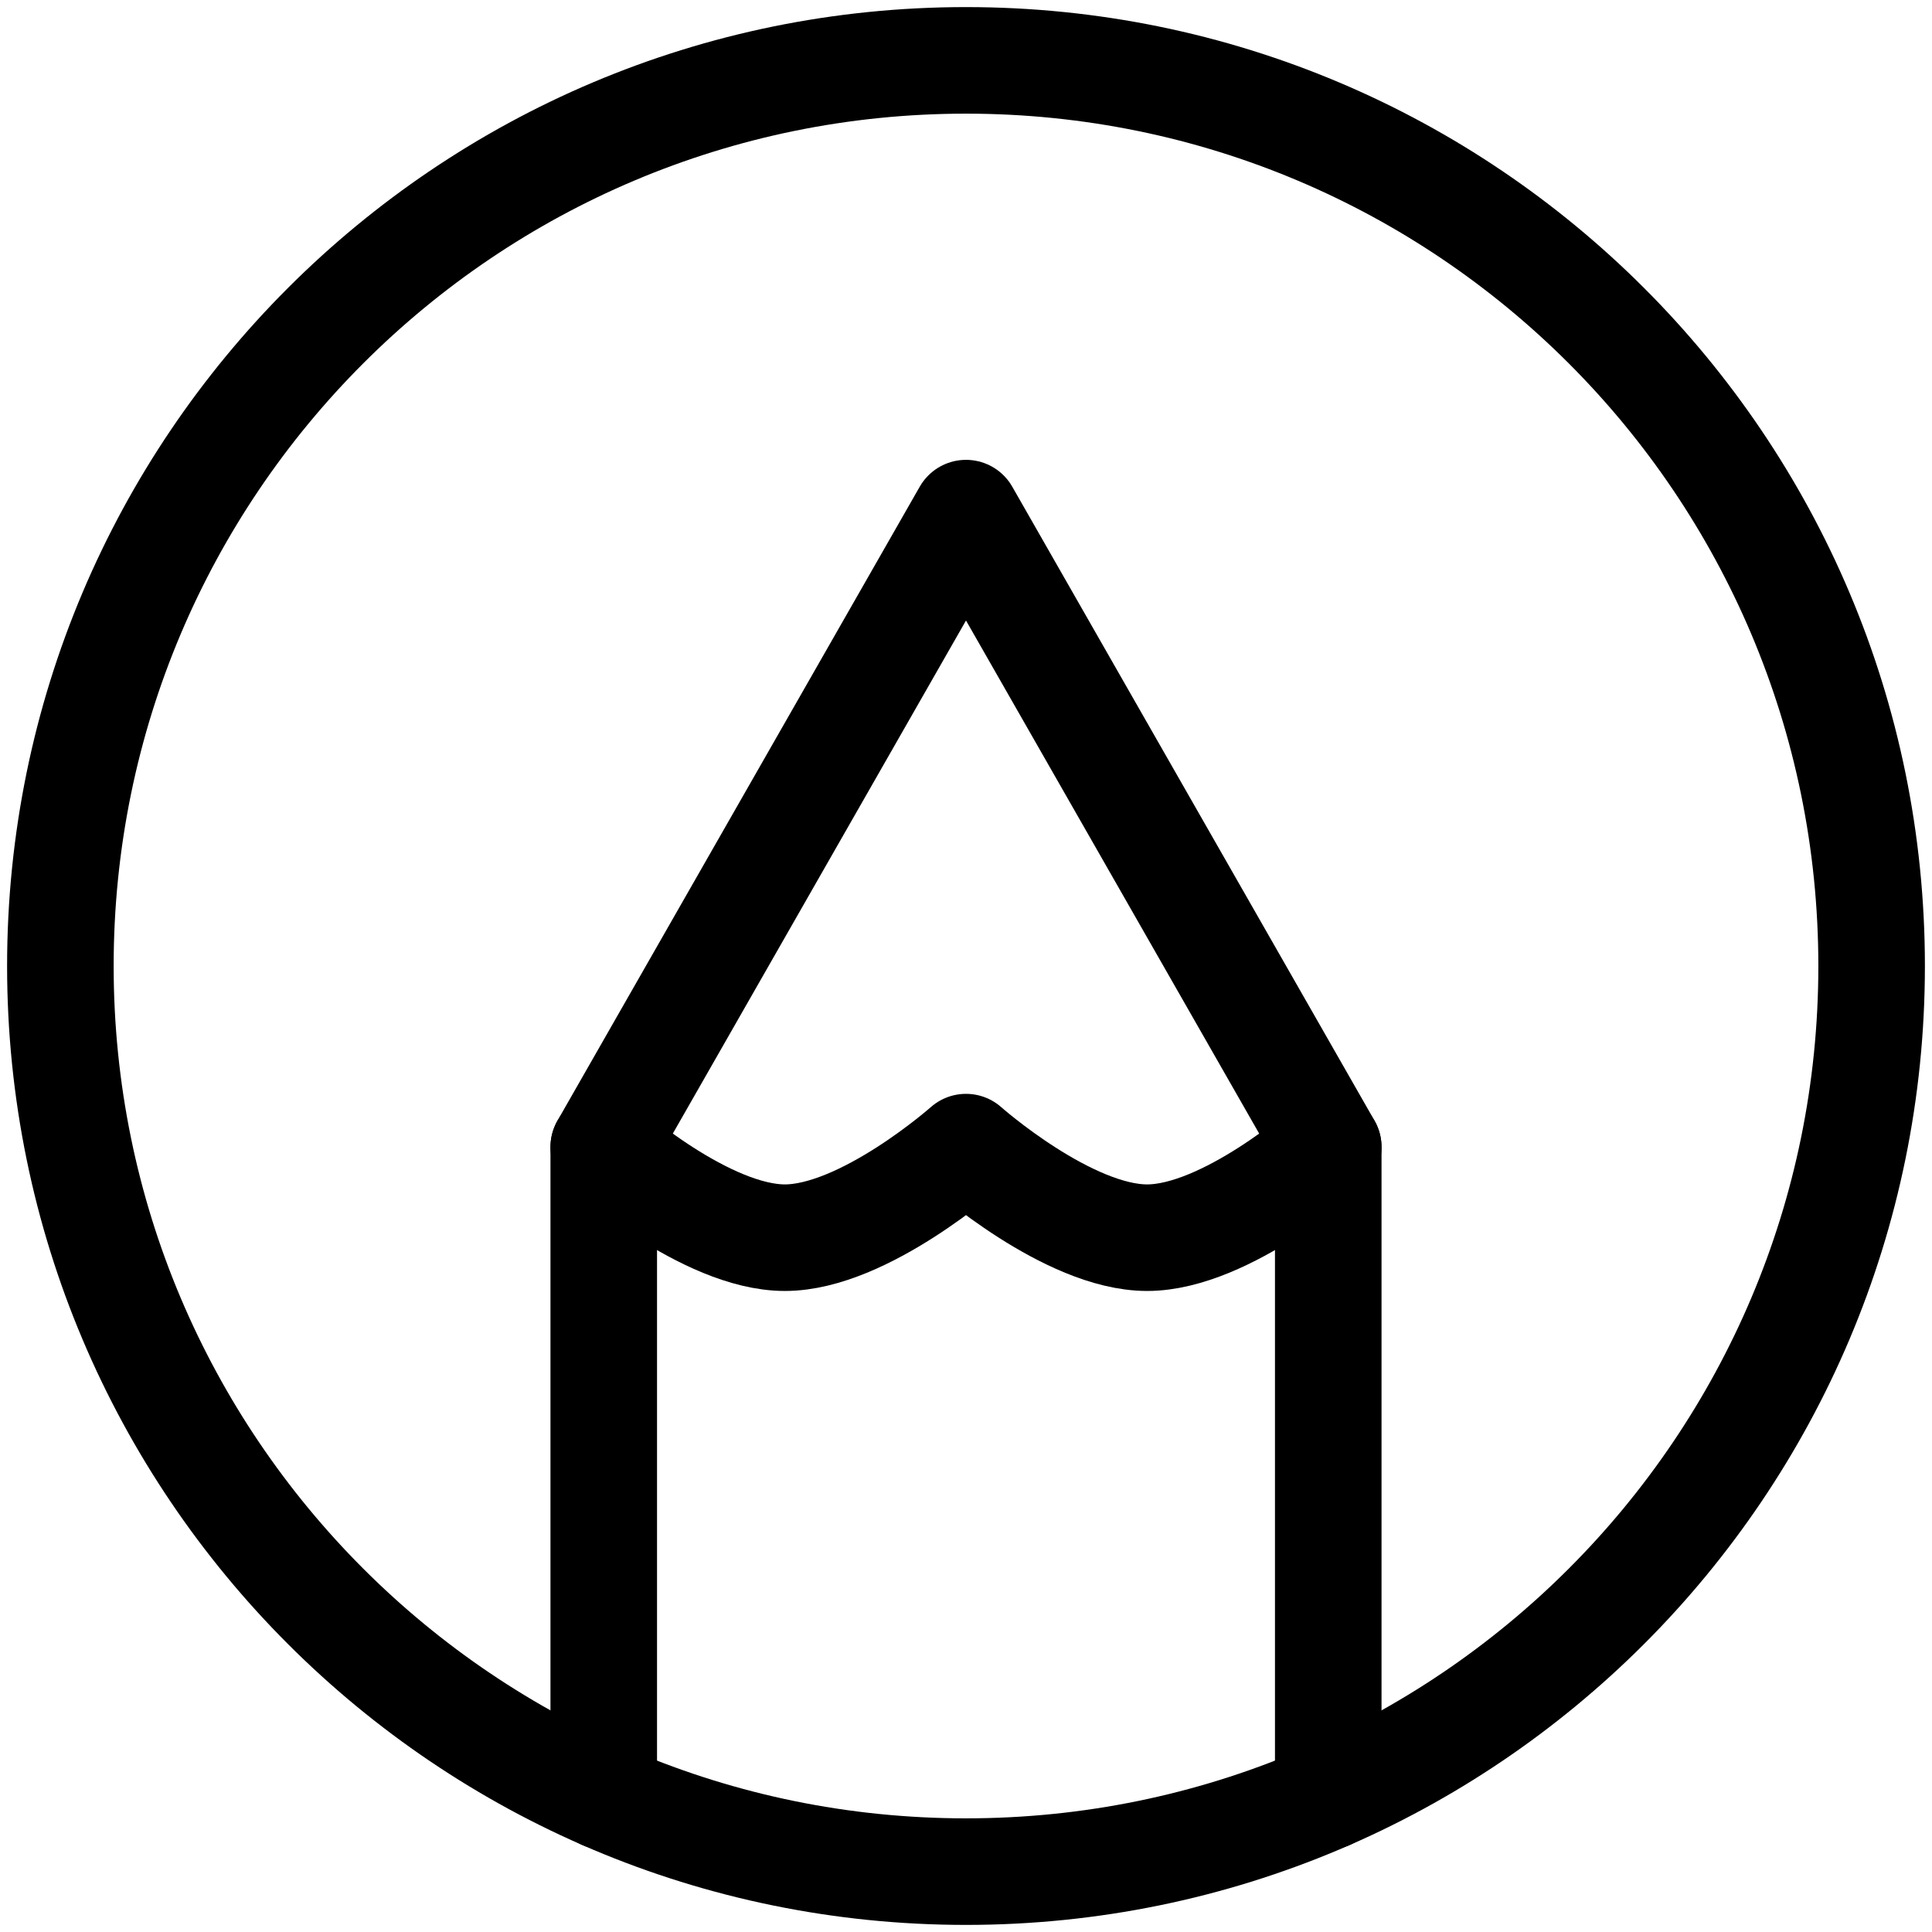 <svg width="32" height="32" viewBox="0 0 32 32" fill="none" xmlns="http://www.w3.org/2000/svg">
<g id="&#240;&#159;&#166;&#134; icon &#34;design pencil&#34;">
<path id="Vector" d="M16 1C7.716 1 1 7.716 1 16C1 24.284 7.716 31 16 31C24.284 31 31 24.284 31 16C31 7.716 24.284 1 16 1Z" stroke="black" stroke-width="1.765" stroke-linecap="round" stroke-linejoin="round"/>
<path id="Vector_2" d="M10 29.751V18.999L16 8.499L22 18.999V29.751" stroke="black" stroke-width="1.765" stroke-linecap="round" stroke-linejoin="round"/>
<path id="Vector_3" d="M10 19C10 19 11.69 20.5 13 20.5C14.31 20.5 16 19 16 19C16 19 17.69 20.5 19 20.5C20.31 20.5 22 19 22 19" stroke="black" stroke-width="1.765" stroke-linecap="round" stroke-linejoin="round"/>
</g>
</svg>

